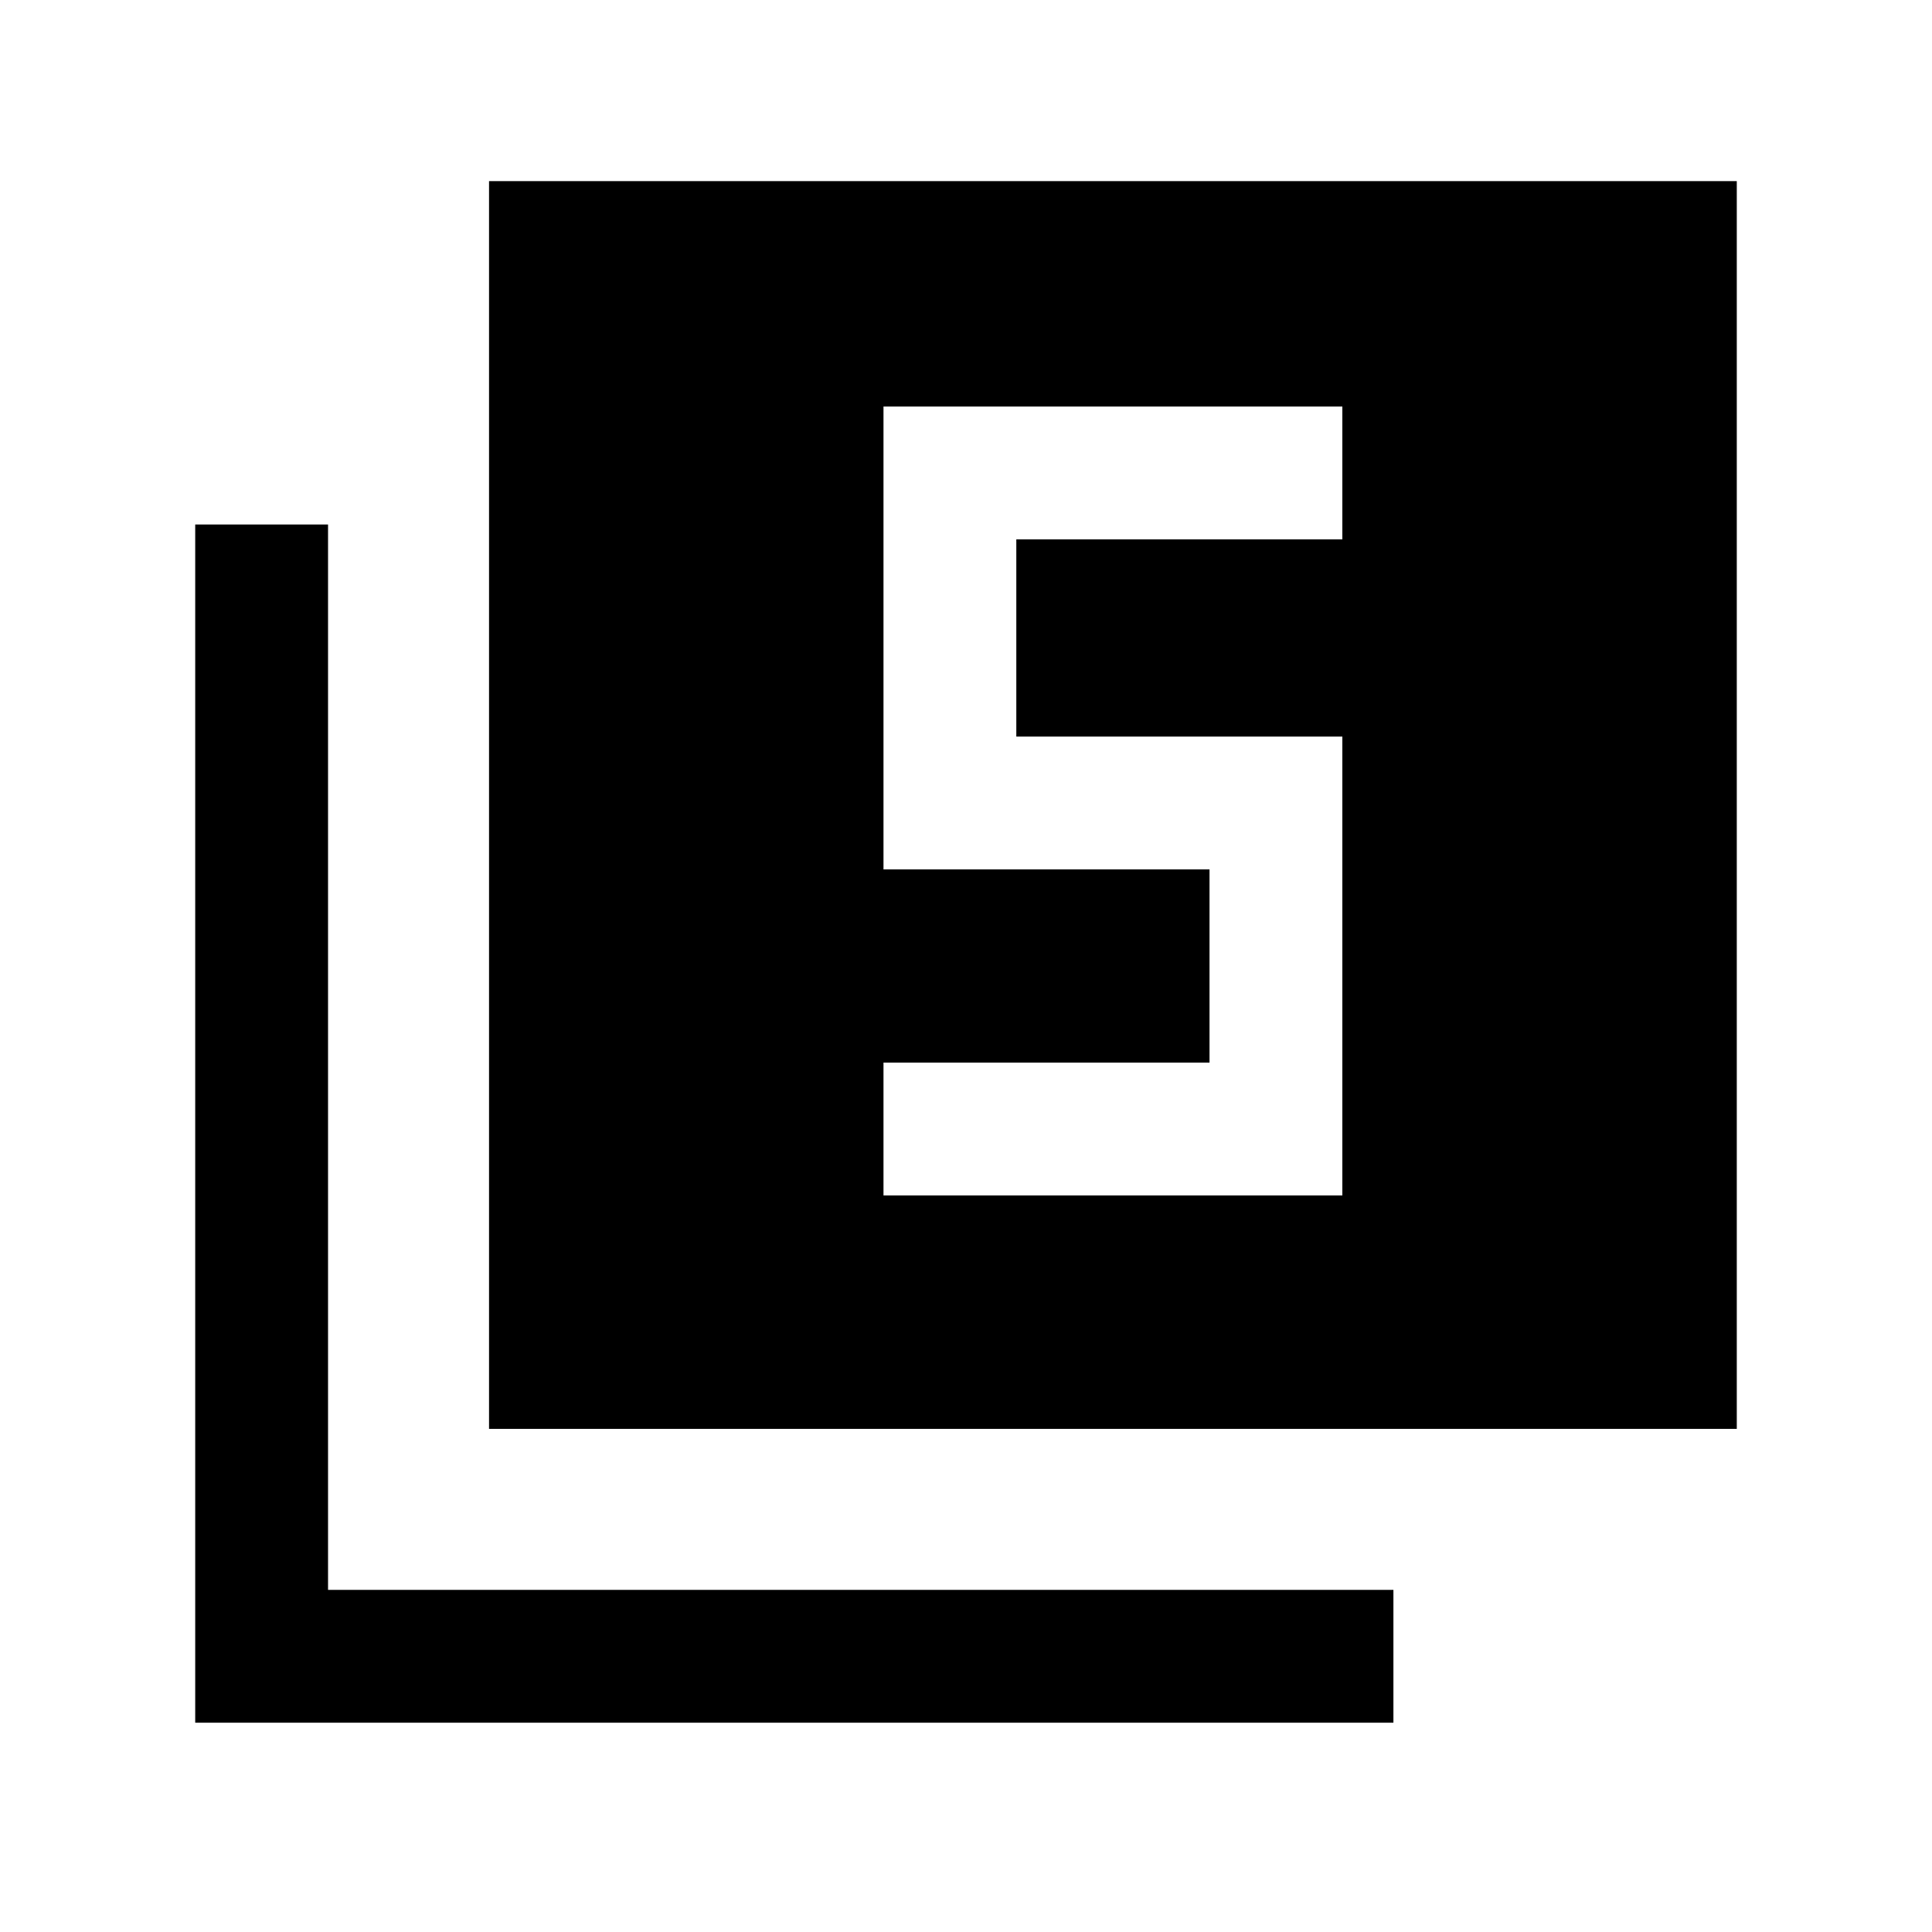 <svg xmlns="http://www.w3.org/2000/svg" height="24" viewBox="0 -960 960 960" width="24"><path d="M439-366h228v-228H505v-98h162v-66H439v230h162v96H439v66ZM243-250v-620h620v620H243ZM97-104v-595.38h66V-170h529.38v66H97Z"/></svg>